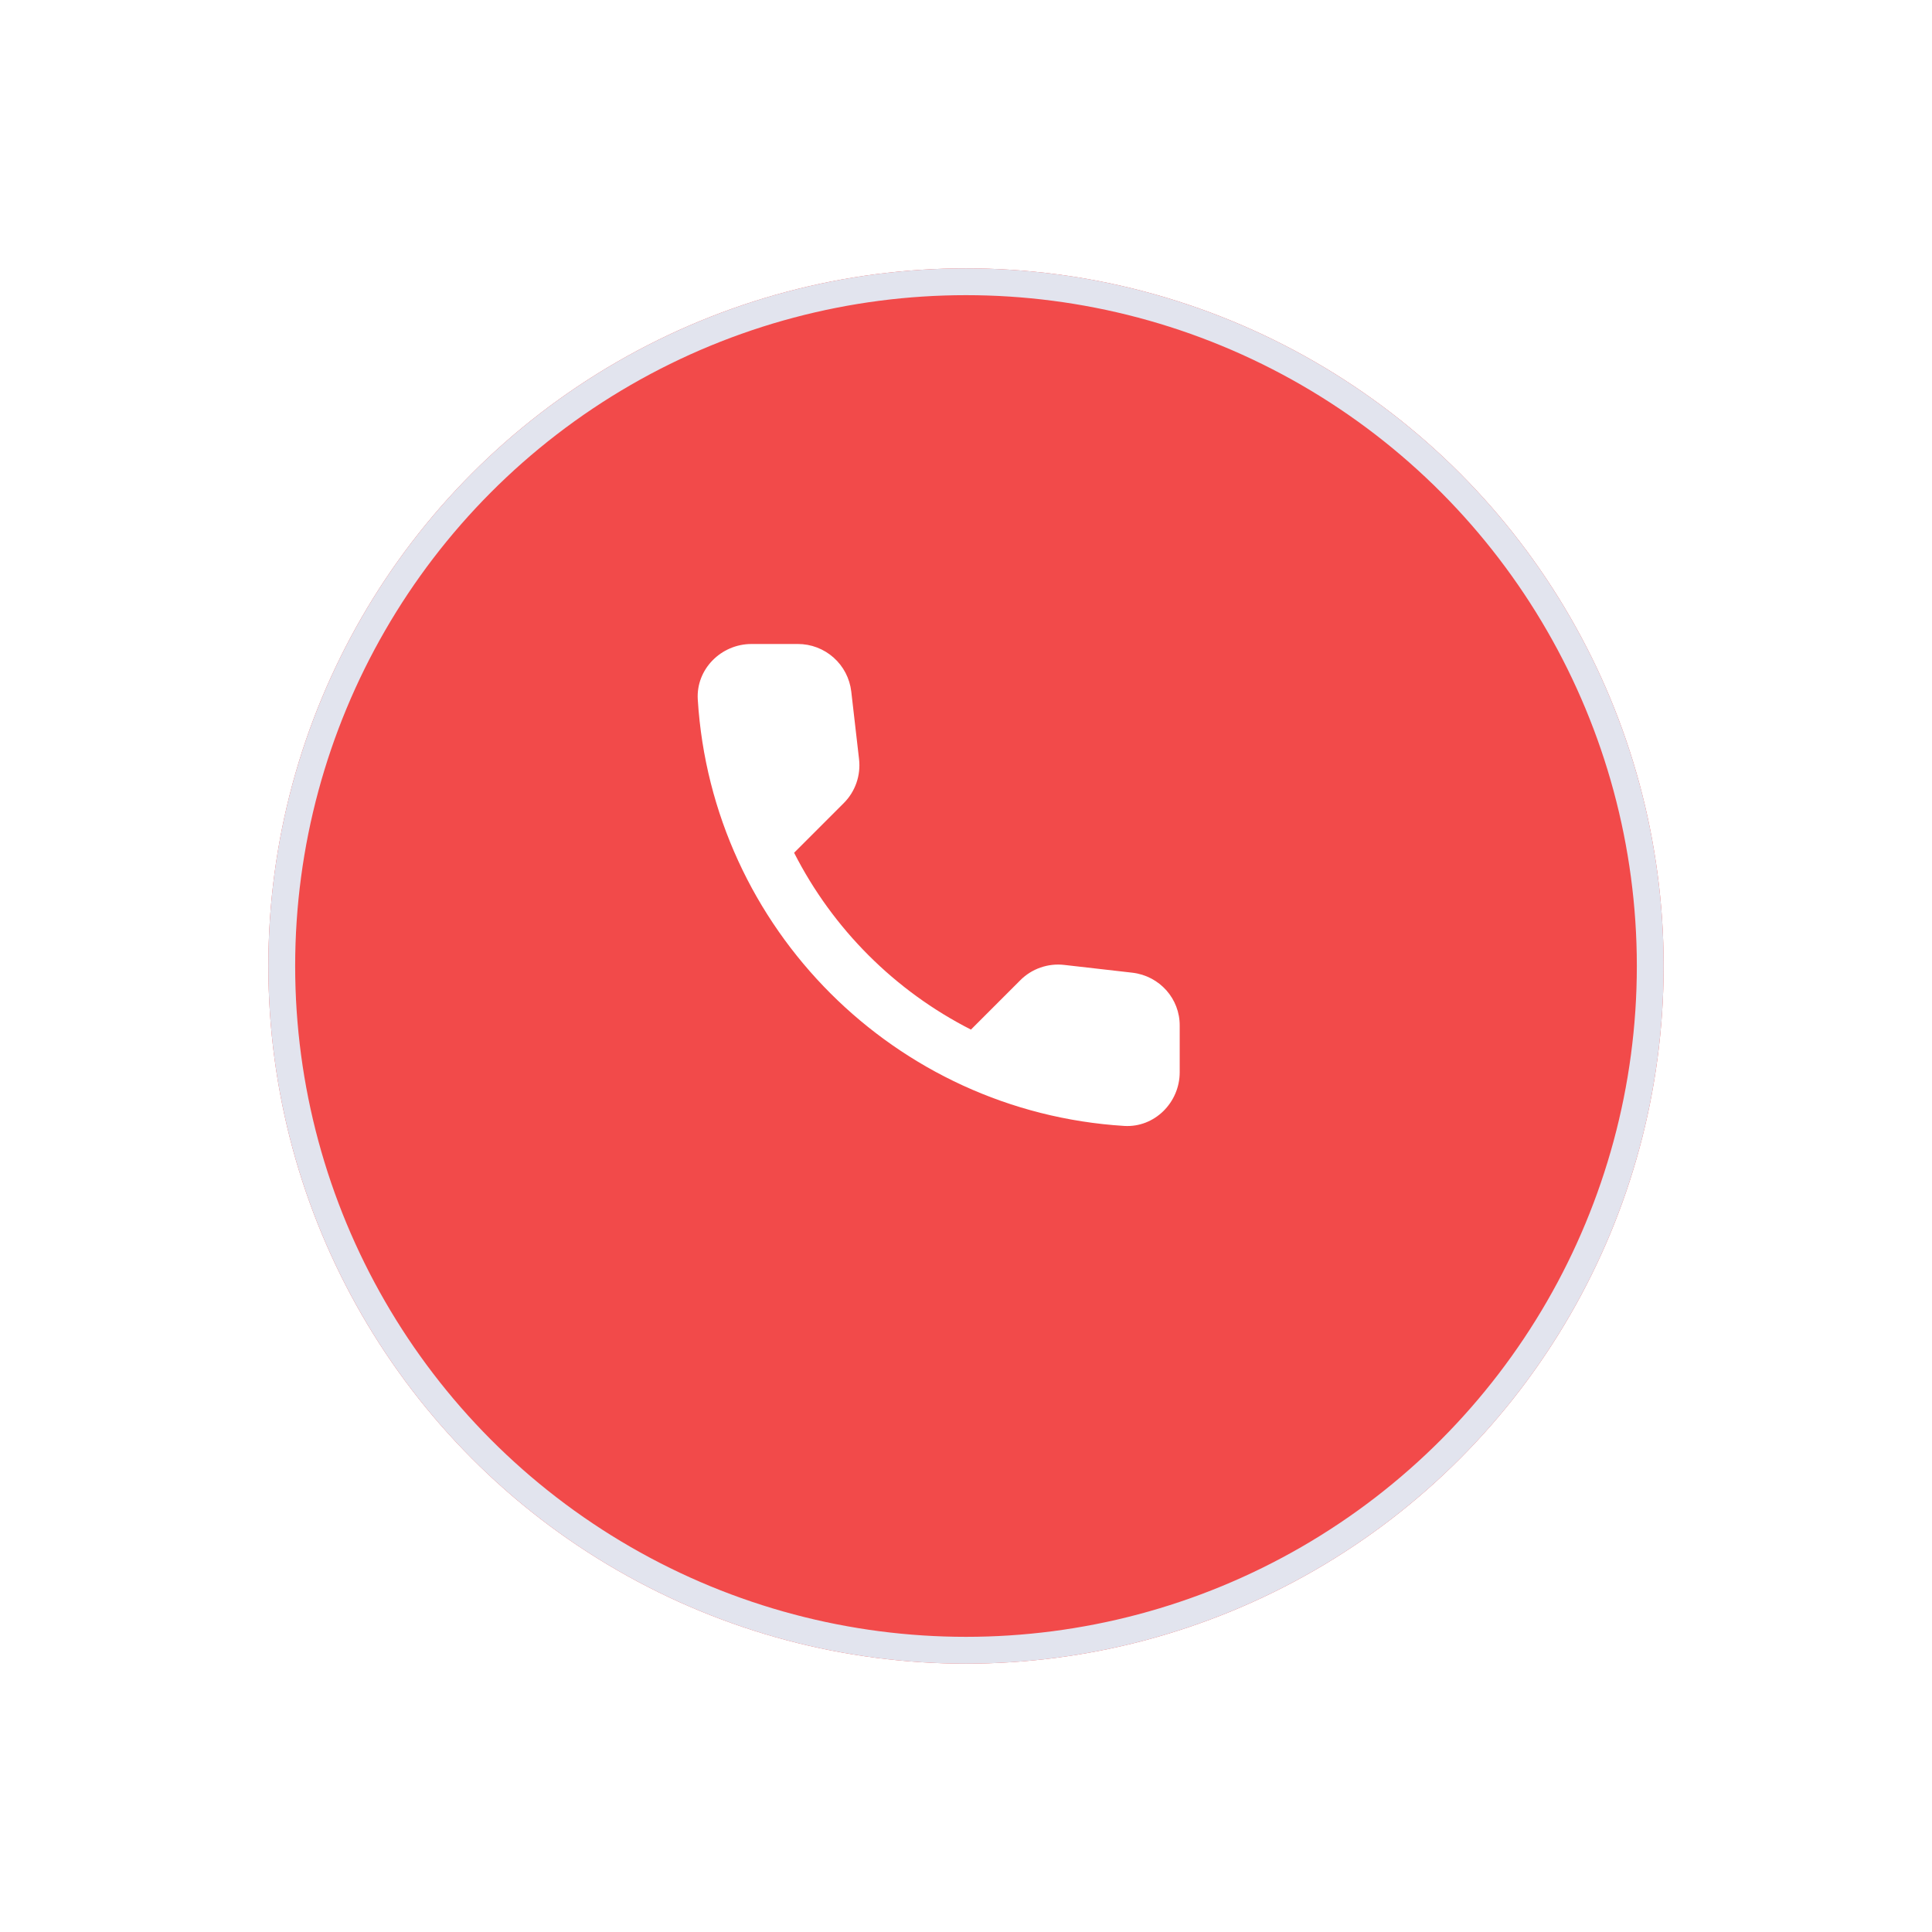 <svg width="72" height="72" viewBox="0 0 72 72" fill="none" xmlns="http://www.w3.org/2000/svg">
<g filter="url(#filter0_d)">
<circle cx="36" cy="32" r="26" fill="#F24A4A"/>
<circle cx="36" cy="32" r="25.5" stroke="#E2E4EE"/>
</g>
<path d="M42.204 36.25L39.664 35.96C39.365 35.925 39.062 35.958 38.778 36.057C38.494 36.155 38.236 36.317 38.024 36.53L36.184 38.37C33.345 36.926 31.038 34.619 29.594 31.78L31.444 29.93C31.874 29.5 32.084 28.9 32.014 28.29L31.724 25.77C31.667 25.282 31.433 24.832 31.066 24.506C30.699 24.18 30.225 23.999 29.734 24H28.004C26.874 24 25.934 24.94 26.004 26.07C26.534 34.61 33.364 41.43 41.894 41.96C43.024 42.03 43.964 41.09 43.964 39.96V38.23C43.974 37.22 43.214 36.37 42.204 36.25Z" fill="white"/>
<defs>
<filter id="filter0_d" x="0" y="0" width="72" height="72" filterUnits="userSpaceOnUse" color-interpolation-filters="sRGB">
<feFlood flood-opacity="0" result="BackgroundImageFix"/>
<feColorMatrix in="SourceAlpha" type="matrix" values="0 0 0 0 0 0 0 0 0 0 0 0 0 0 0 0 0 0 127 0"/>
<feOffset dy="4"/>
<feGaussianBlur stdDeviation="5"/>
<feColorMatrix type="matrix" values="0 0 0 0 0.045 0 0 0 0 0.258 0 0 0 0 0.671 0 0 0 0.1 0"/>
<feBlend mode="normal" in2="BackgroundImageFix" result="effect1_dropShadow"/>
<feBlend mode="normal" in="SourceGraphic" in2="effect1_dropShadow" result="shape"/>
</filter>
</defs>
</svg>
